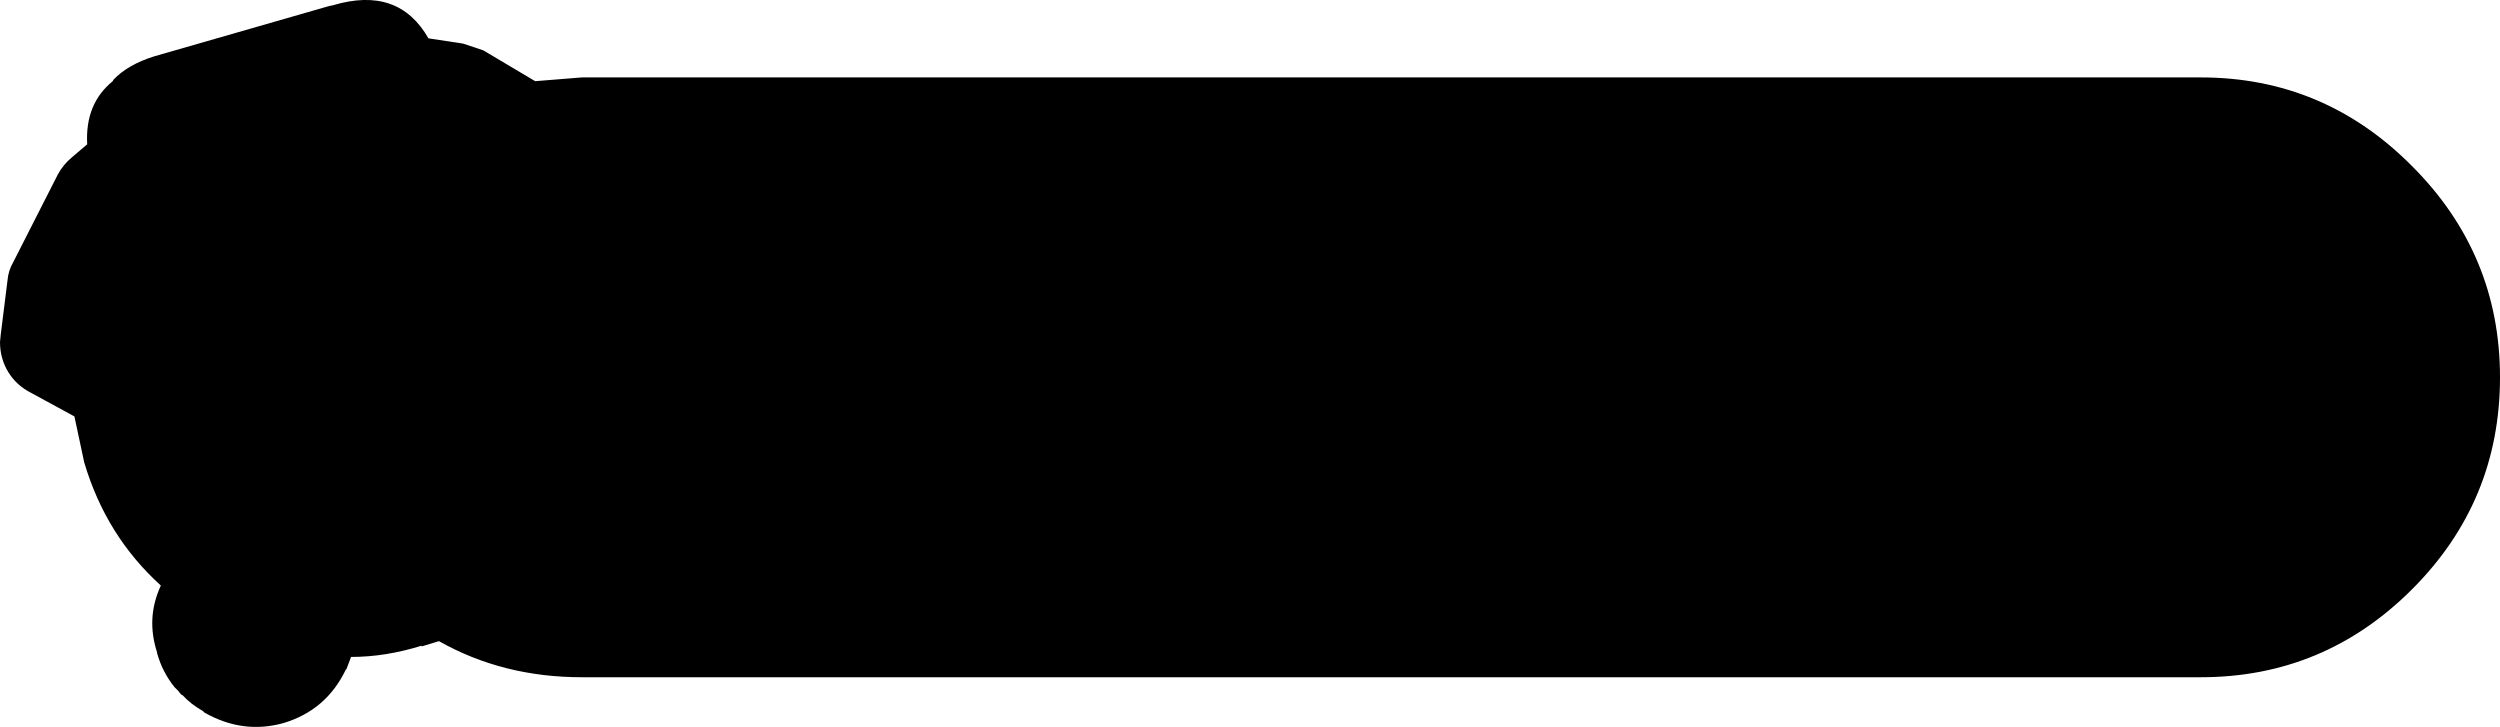 <?xml version="1.0" encoding="UTF-8" standalone="no"?>
<svg xmlns:xlink="http://www.w3.org/1999/xlink" height="48.35px" width="166.3px" xmlns="http://www.w3.org/2000/svg">
  <g transform="matrix(1.0, 0.0, 0.0, 1.0, -0.45, 0.55)">
    <path d="M22.6 -0.2 Q26.95 -1.5 28.95 2.0 L31.25 2.35 32.6 2.8 36.05 4.85 39.15 4.6 146.85 4.6 Q155.05 4.6 160.9 10.5 166.75 16.35 166.75 24.55 166.75 32.8 160.9 38.65 155.05 44.5 146.85 44.5 L39.15 44.5 Q33.9 44.5 29.65 42.1 L28.5 42.45 28.5 42.4 Q26.1 43.15 23.8 43.15 L23.5 43.95 23.45 44.0 Q22.15 46.7 19.3 47.55 16.6 48.3 14.05 46.85 L13.95 46.75 Q13.15 46.3 12.6 45.7 L12.5 45.65 12.3 45.4 12.25 45.35 12.15 45.25 12.05 45.15 Q11.25 44.15 10.9 42.9 L10.9 42.85 Q10.15 40.55 11.15 38.4 7.5 35.1 6.05 30.2 L5.4 27.15 2.55 25.6 Q1.55 25.1 1.0 24.2 0.45 23.3 0.45 22.2 L0.5 21.7 0.95 18.1 Q1.0 17.45 1.35 16.85 L4.3 11.05 Q4.65 10.4 5.25 9.9 L6.25 9.05 Q6.1 6.35 7.95 4.85 L8.0 4.75 Q8.95 3.75 10.7 3.2 L22.35 -0.15 22.6 -0.2" fill="#000000" fill-rule="evenodd" stroke="none"/>
  </g>
</svg>
